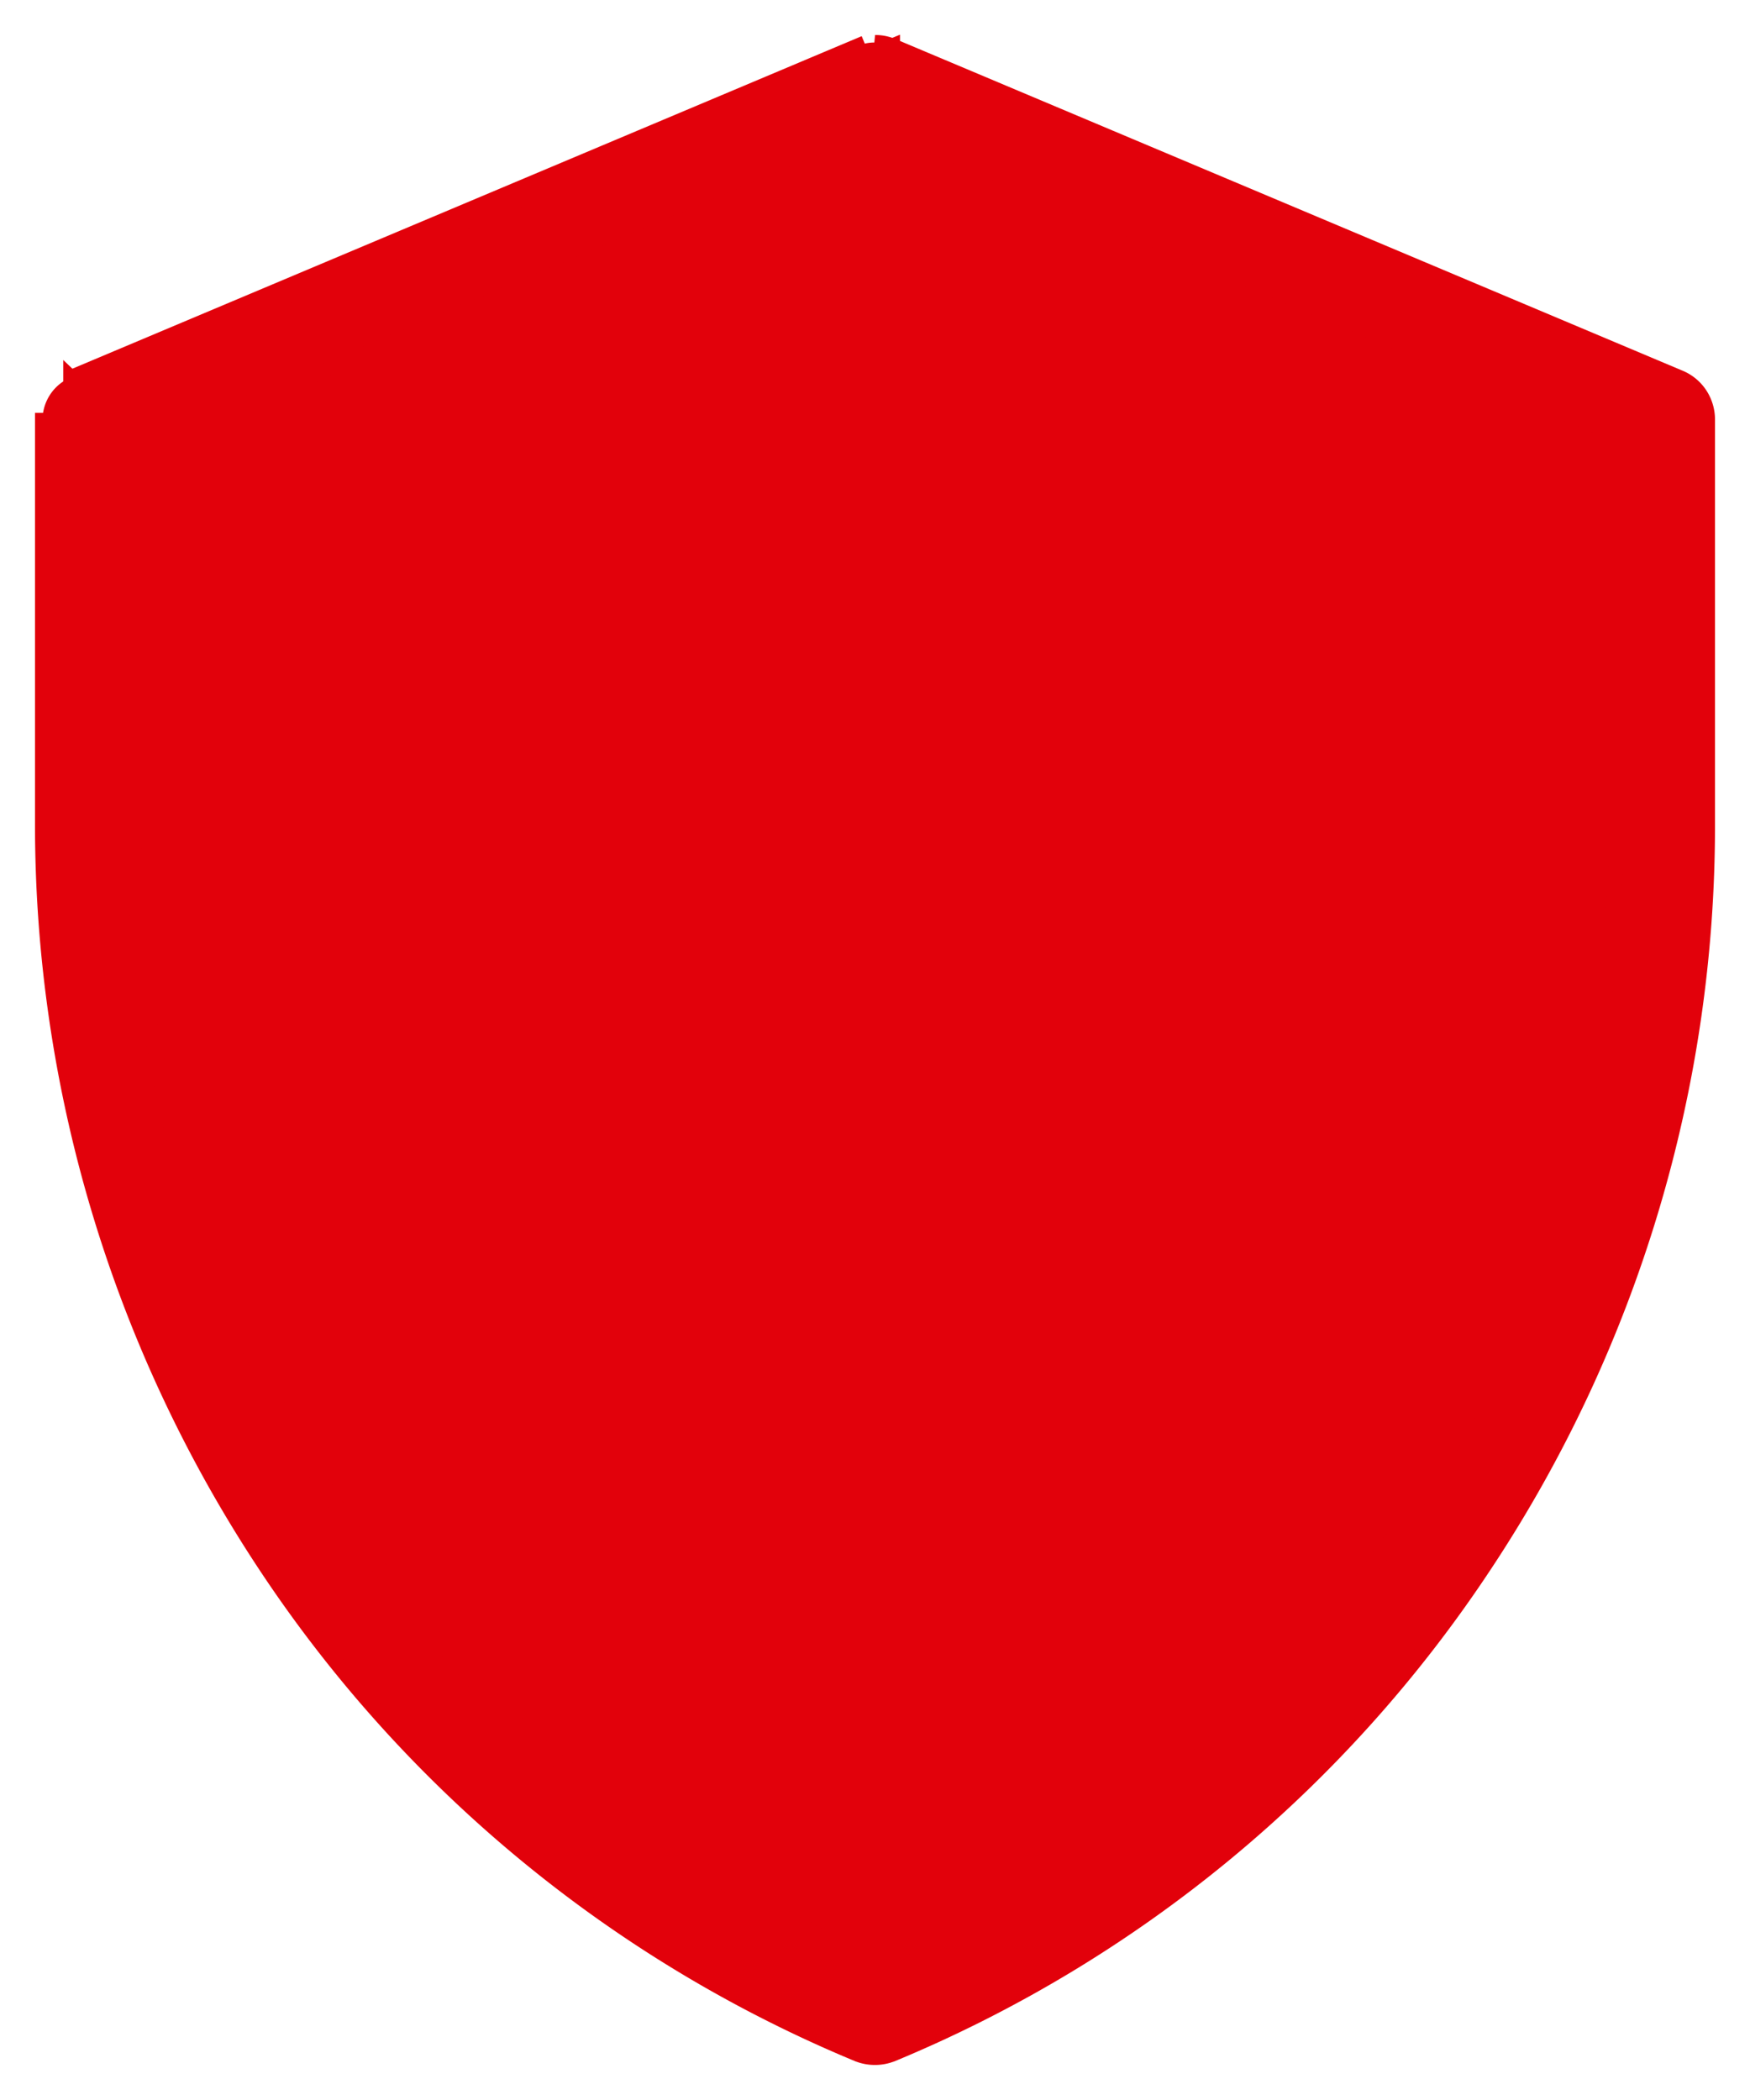 <svg width="35" height="42" fill="none" xmlns="http://www.w3.org/2000/svg"><path d="M25.56 16.102a.928.928 0 00-.561-.854.9.9 0 00-.997.204l-7.391 7.499-3.844-3.9a.91.91 0 00-.645-.27.9.9 0 00-.645.27.924.924 0 00-.197 1.003.924.924 0 00.197.299l4.488 4.553s0 0 0 0a.907.907 0 00.646.274c.12 0 .239-.024.35-.071l-.059-.138.059.138a.903.903 0 00.295-.203l8.035-8.152s0 0 0 0a.913.913 0 00.27-.652z" fill="#010035" stroke="#010035" stroke-width=".3"/><path d="M17.85.919h0l15.736 6.63s0 0 0 0a.9.9 0 01.415.341c.1.153.152.333.149.517v8.055A26.77 26.77 0 0129.7 31.29a26.247 26.247 0 01-11.855 9.793h-.002a.925.925 0 01-.689 0h-.001A26.279 26.279 0 015.3 31.294 26.852 26.852 0 01.85 16.462s0 0 0 0V8.406v0H1a.78.78 0 01.128-.432.763.763 0 01.345-.286L17.85.918zm0 0a.89.89 0 00-.348-.069l.347.069zM1.415 7.549v.001L17.5 1a.72.72 0 00-.29.057L17.153.92h0s0 0 0 0L1.416 7.55zM17.78 39.105h-.001l-.276.127-.275-.126h-.002a24.492 24.492 0 01-10.586-9.13 25.015 25.015 0 01-3.96-13.515s0 0 0 0V9.019l14.825-6.242L32.33 9.019v7.443c0 9.807-5.707 18.69-14.548 22.642z" fill="#E2010B" stroke="#E2010B" stroke-width=".3"/></svg>